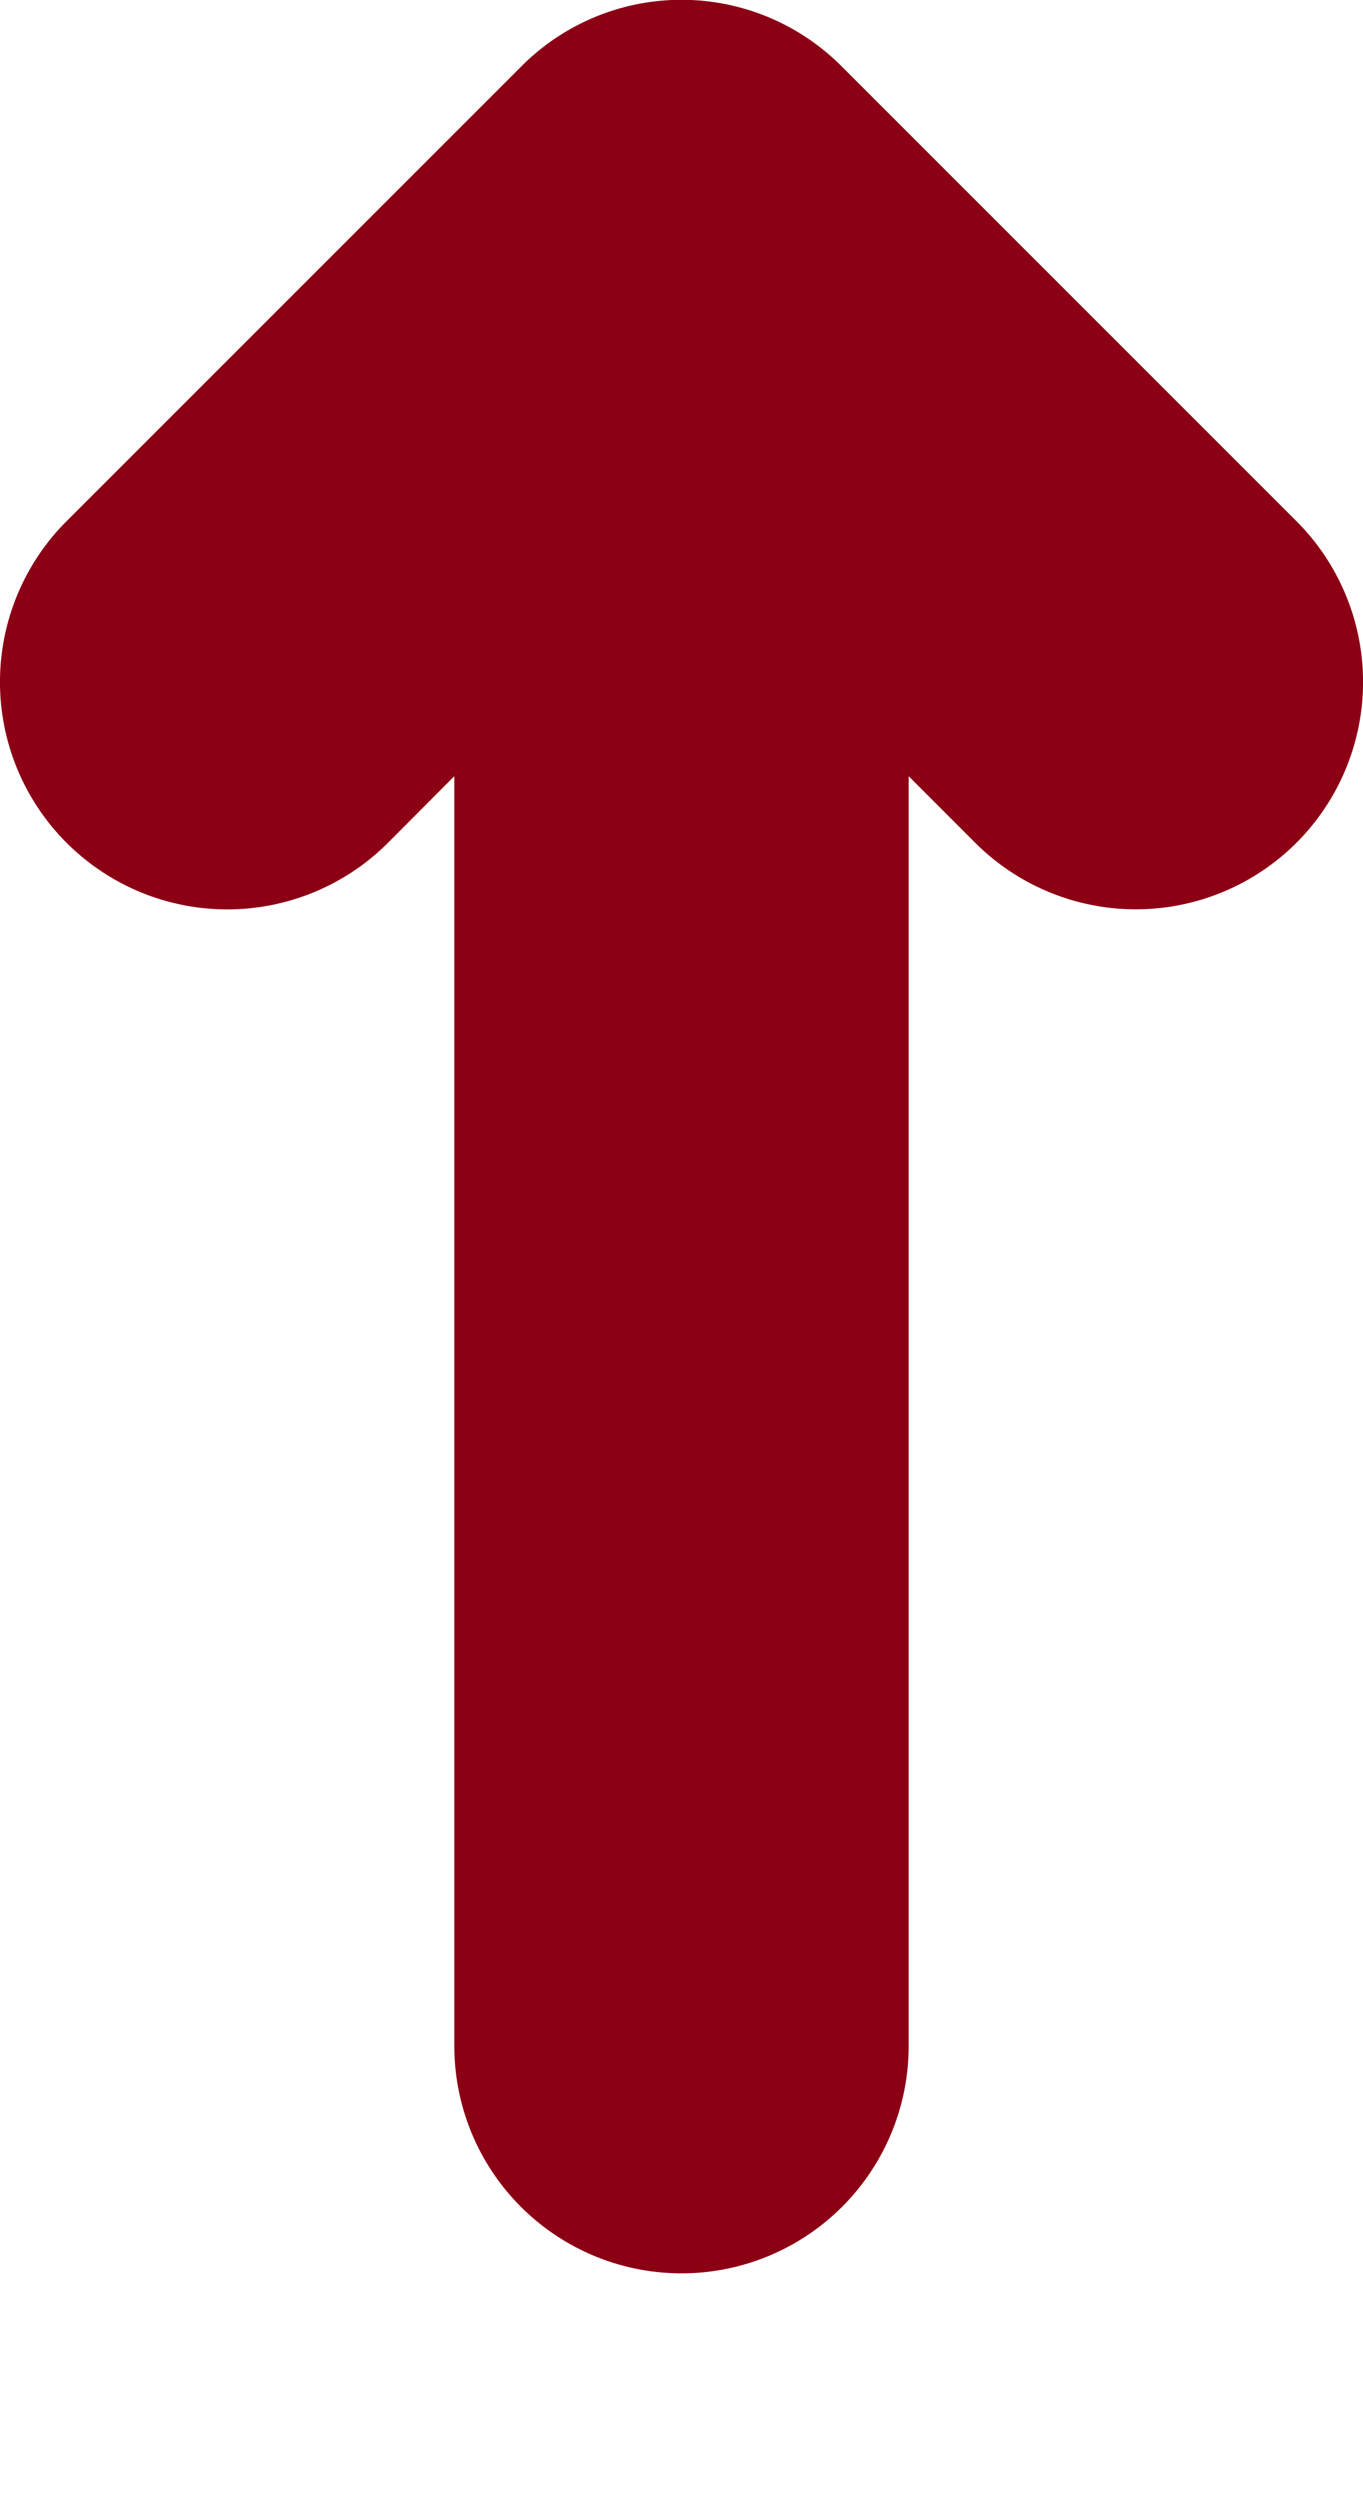 <svg width="6" height="11" viewBox="0 0 6 11" xmlns:xlink="http://www.w3.org/1999/xlink" xmlns="http://www.w3.org/2000/svg"><path d="M4 1a1 1 0 00-2 0v5.587l-.293-.293A1 1 0 10.293 7.709l2 1.999a.995.995 0 001.414 0l2-1.999a1 1 0 10-1.415-1.415L4 6.587V1z" transform="rotate(-180 3 5.001)" id="Path" fill="#8C0014" stroke="none"/></svg>